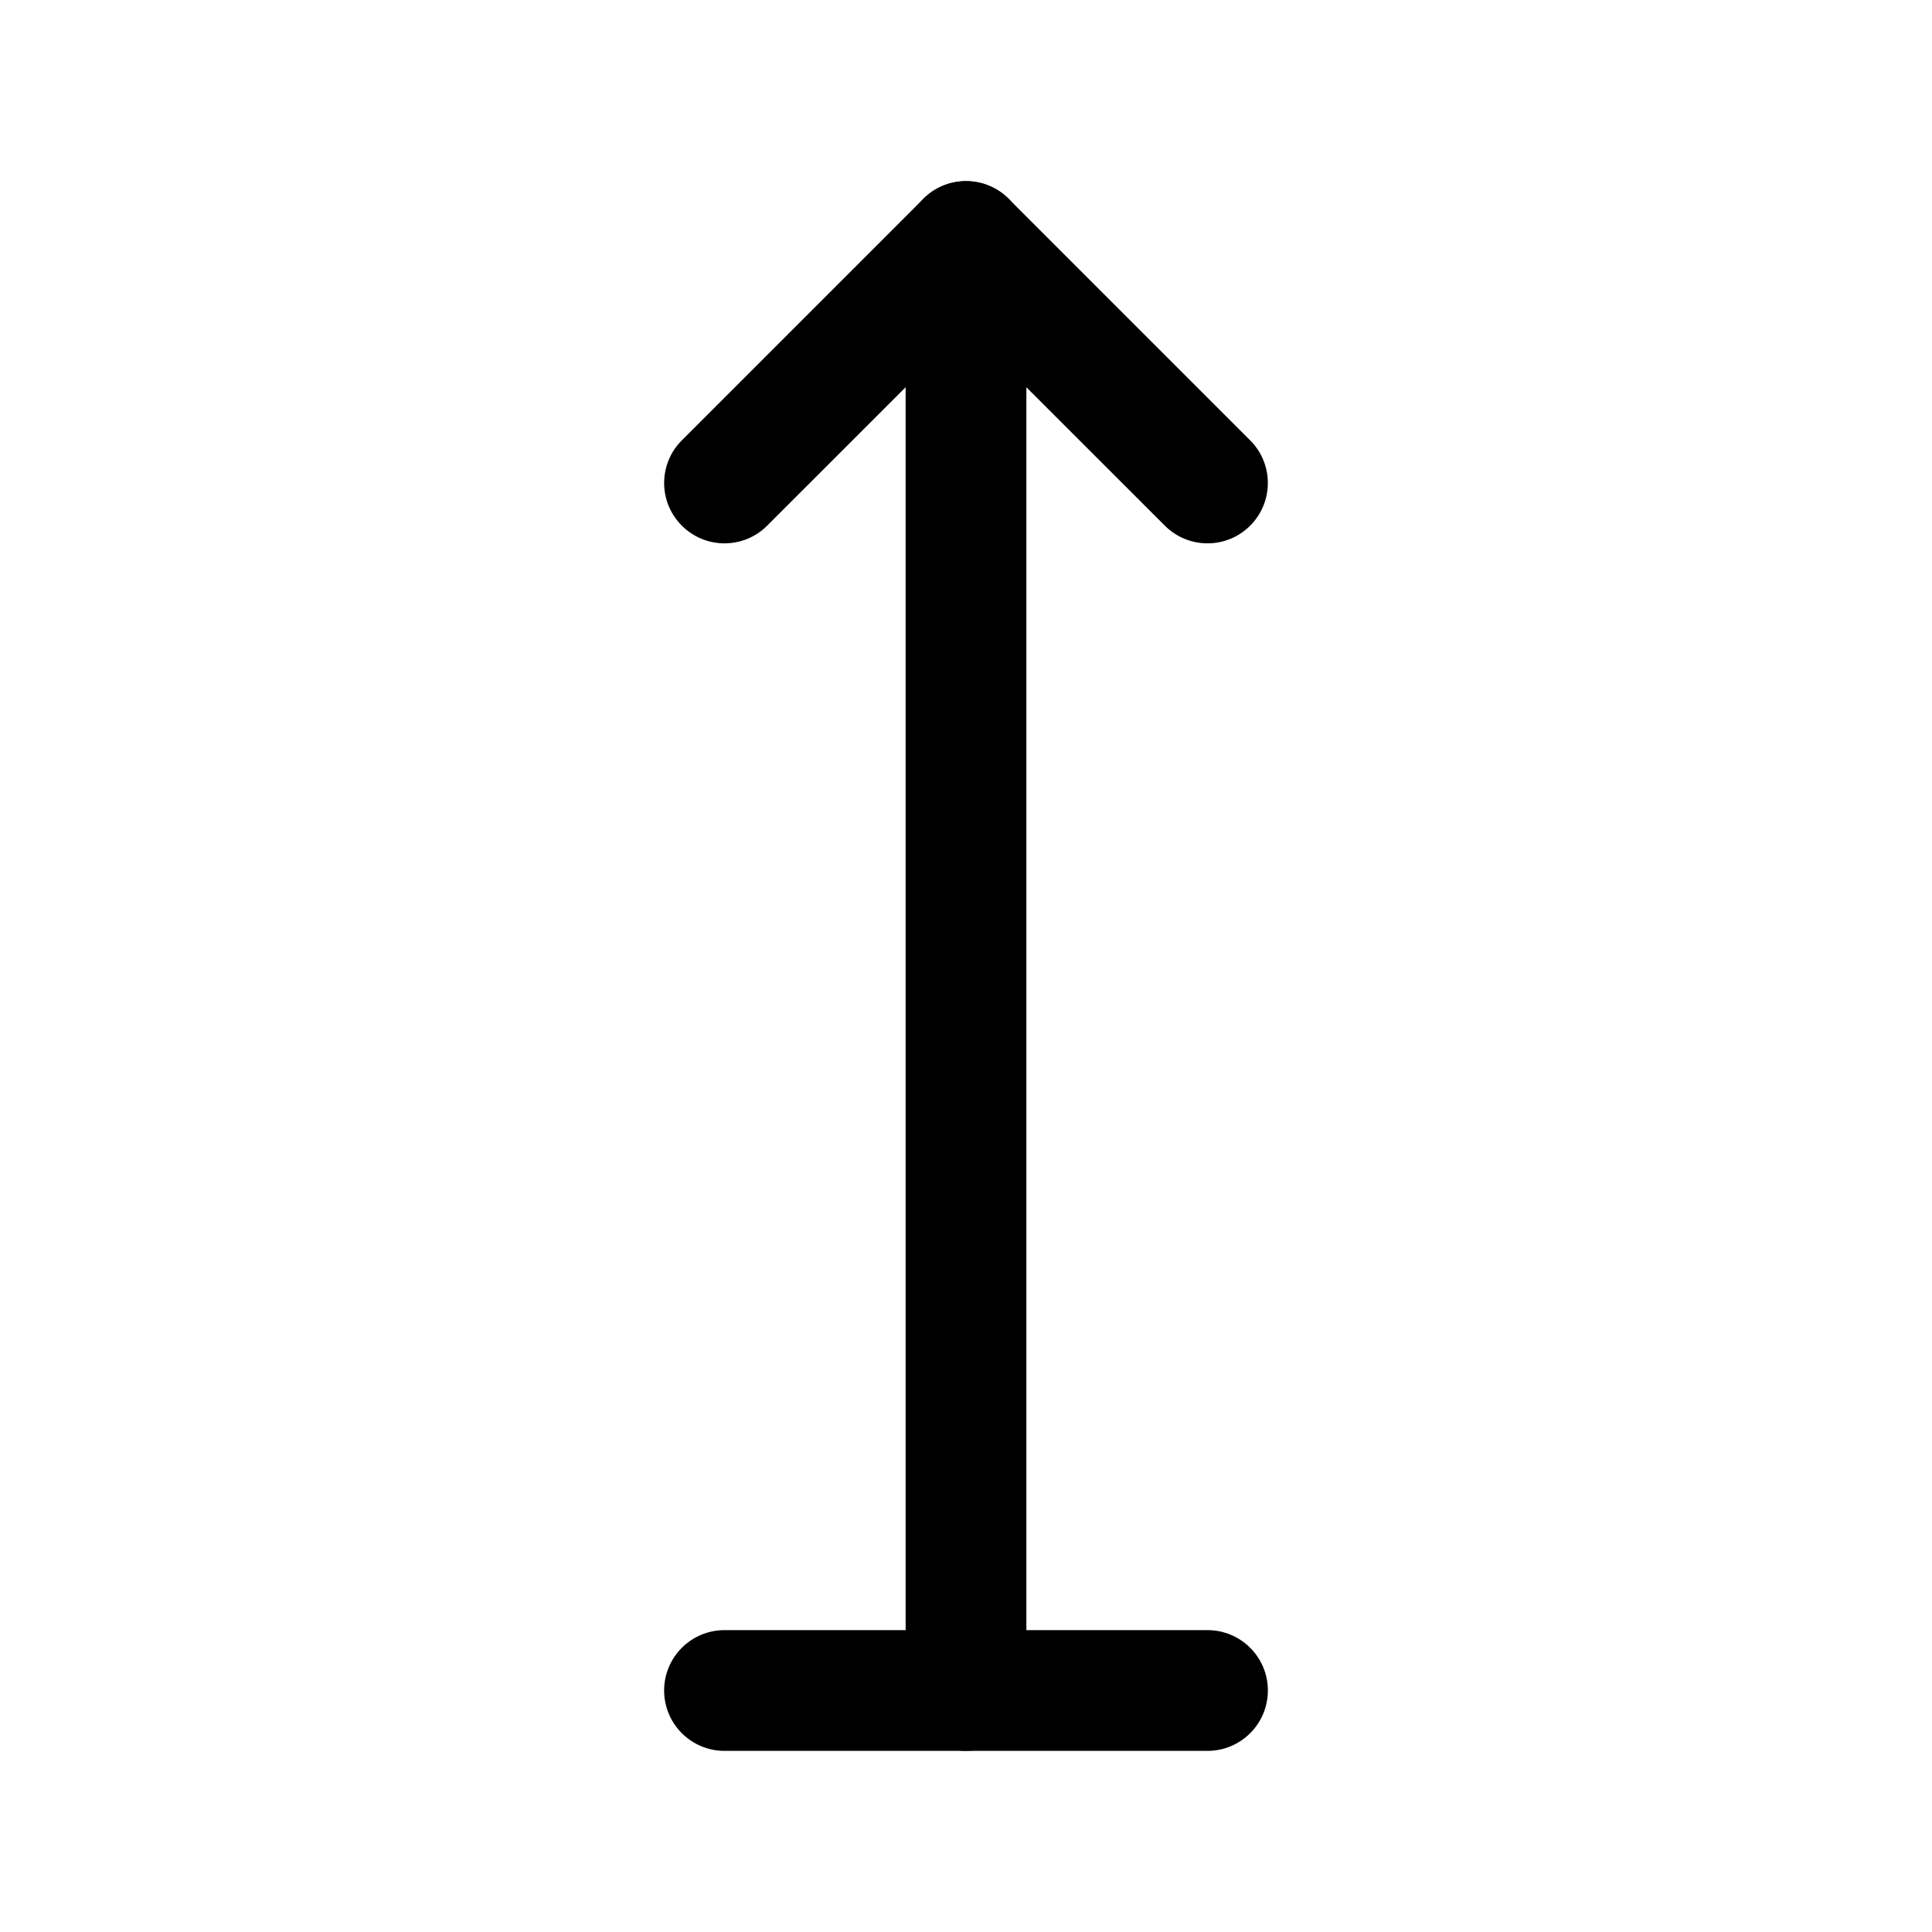 <svg width="24" height="24" viewBox="0 0 24 24" fill="none" xmlns="http://www.w3.org/2000/svg">
<path fill-rule="evenodd" clip-rule="evenodd" d="M12 2.25C12.414 2.25 12.75 2.586 12.75 3V21C12.75 21.414 12.414 21.75 12 21.75C11.586 21.75 11.25 21.414 11.25 21V3C11.25 2.586 11.586 2.25 12 2.25Z" fill="black"/>
<path fill-rule="evenodd" clip-rule="evenodd" d="M11.47 2.47C11.763 2.177 12.237 2.177 12.53 2.47L15.53 5.47C15.823 5.763 15.823 6.237 15.53 6.53C15.237 6.823 14.763 6.823 14.47 6.53L12 4.061L9.53 6.53C9.237 6.823 8.763 6.823 8.47 6.53C8.177 6.237 8.177 5.763 8.47 5.47L11.47 2.47Z" fill="black"/>
<path fill-rule="evenodd" clip-rule="evenodd" d="M8.25 21C8.25 20.586 8.586 20.25 9 20.25H15C15.414 20.25 15.75 20.586 15.75 21C15.75 21.414 15.414 21.75 15 21.75H9C8.586 21.75 8.25 21.414 8.25 21Z" fill="black"/>
</svg>